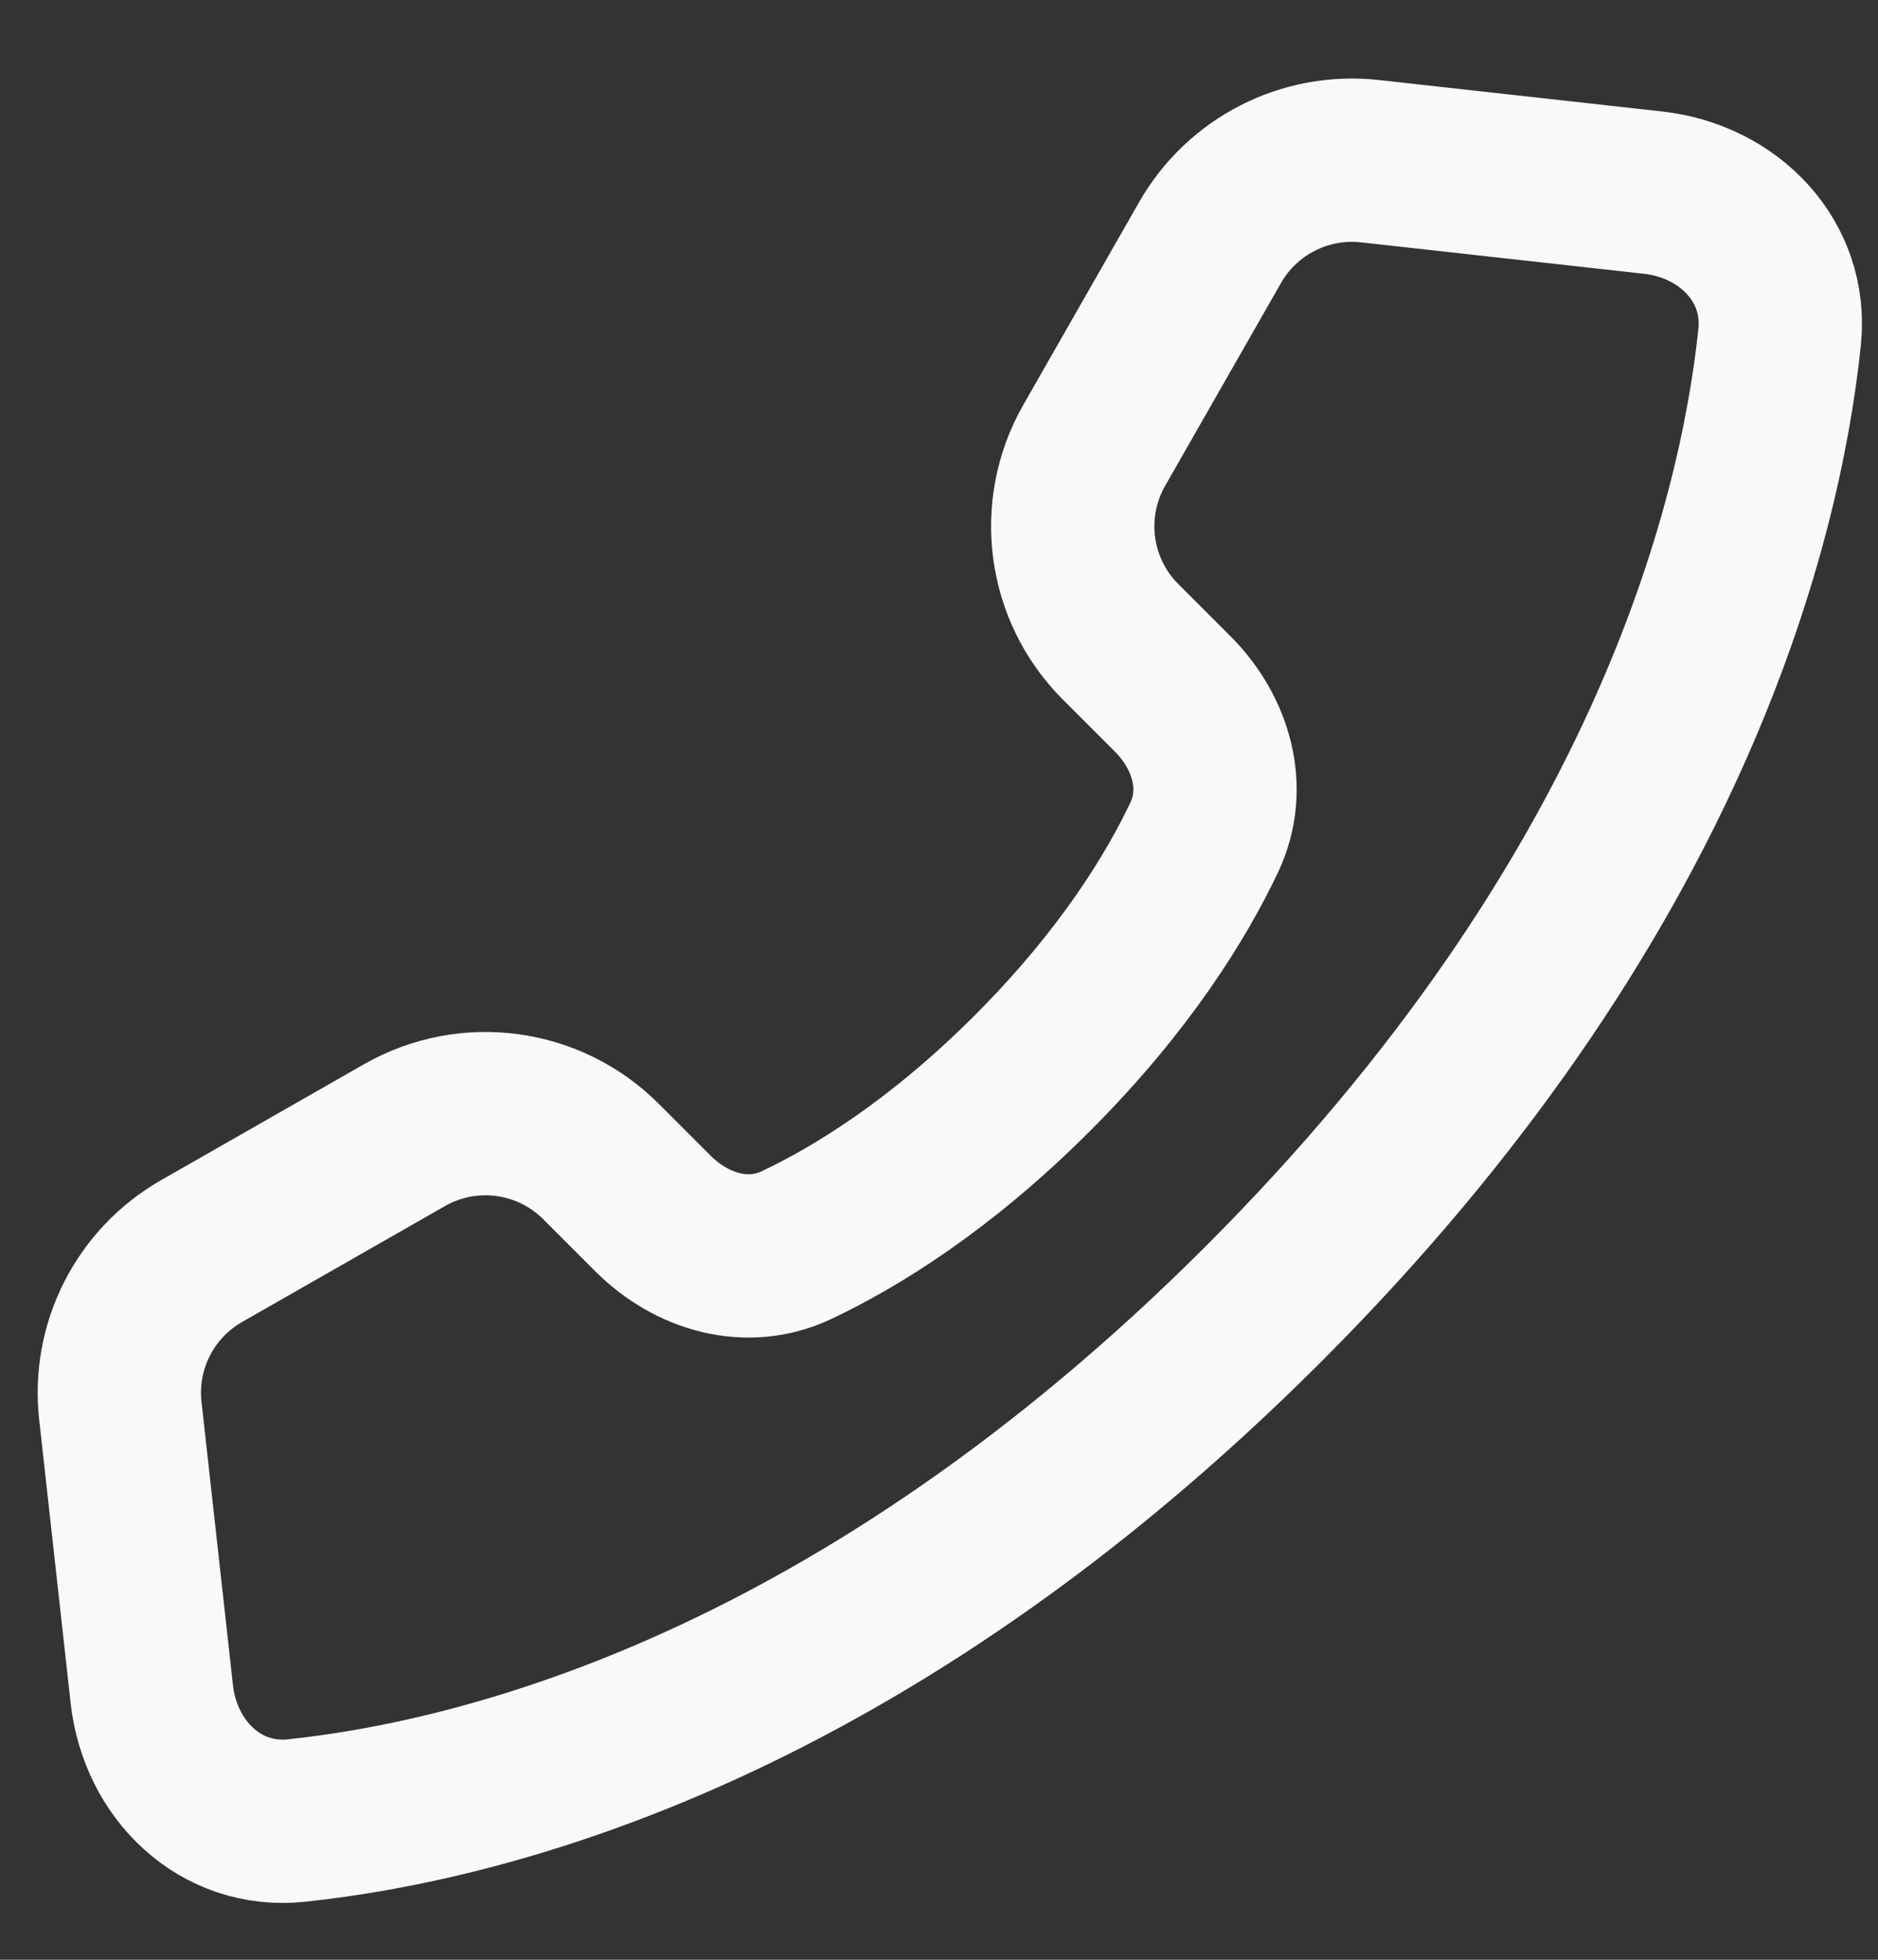 <svg width="23" height="24" viewBox="0 0 23 24" fill="none" xmlns="http://www.w3.org/2000/svg">
<rect x="0" y="0" width="23" height="24" fill="#333333" stroke="none"/>
<path d="M16.778 1.974L20.246 2.359C21.175 2.463 21.892 3.2 21.795 4.13C21.551 6.456 20.401 11.042 15.472 15.971C10.543 20.9 5.956 22.05 3.63 22.295C2.7 22.393 1.962 21.676 1.859 20.746L1.474 17.278C1.385 16.485 1.777 15.716 2.469 15.321L4.953 13.902C5.736 13.454 6.722 13.586 7.36 14.224L7.997 14.861C8.47 15.334 9.151 15.534 9.755 15.248C10.472 14.909 11.507 14.28 12.643 13.143C13.779 12.007 14.408 10.972 14.748 10.256C15.034 9.652 14.834 8.97 14.361 8.497L13.724 7.86C13.086 7.222 12.954 6.237 13.401 5.454L14.82 2.97C15.216 2.277 15.985 1.886 16.778 1.974Z" stroke="#FAF9F7" stroke-width="2" stroke-linecap="round" stroke-linejoin="round"/>
</svg>
